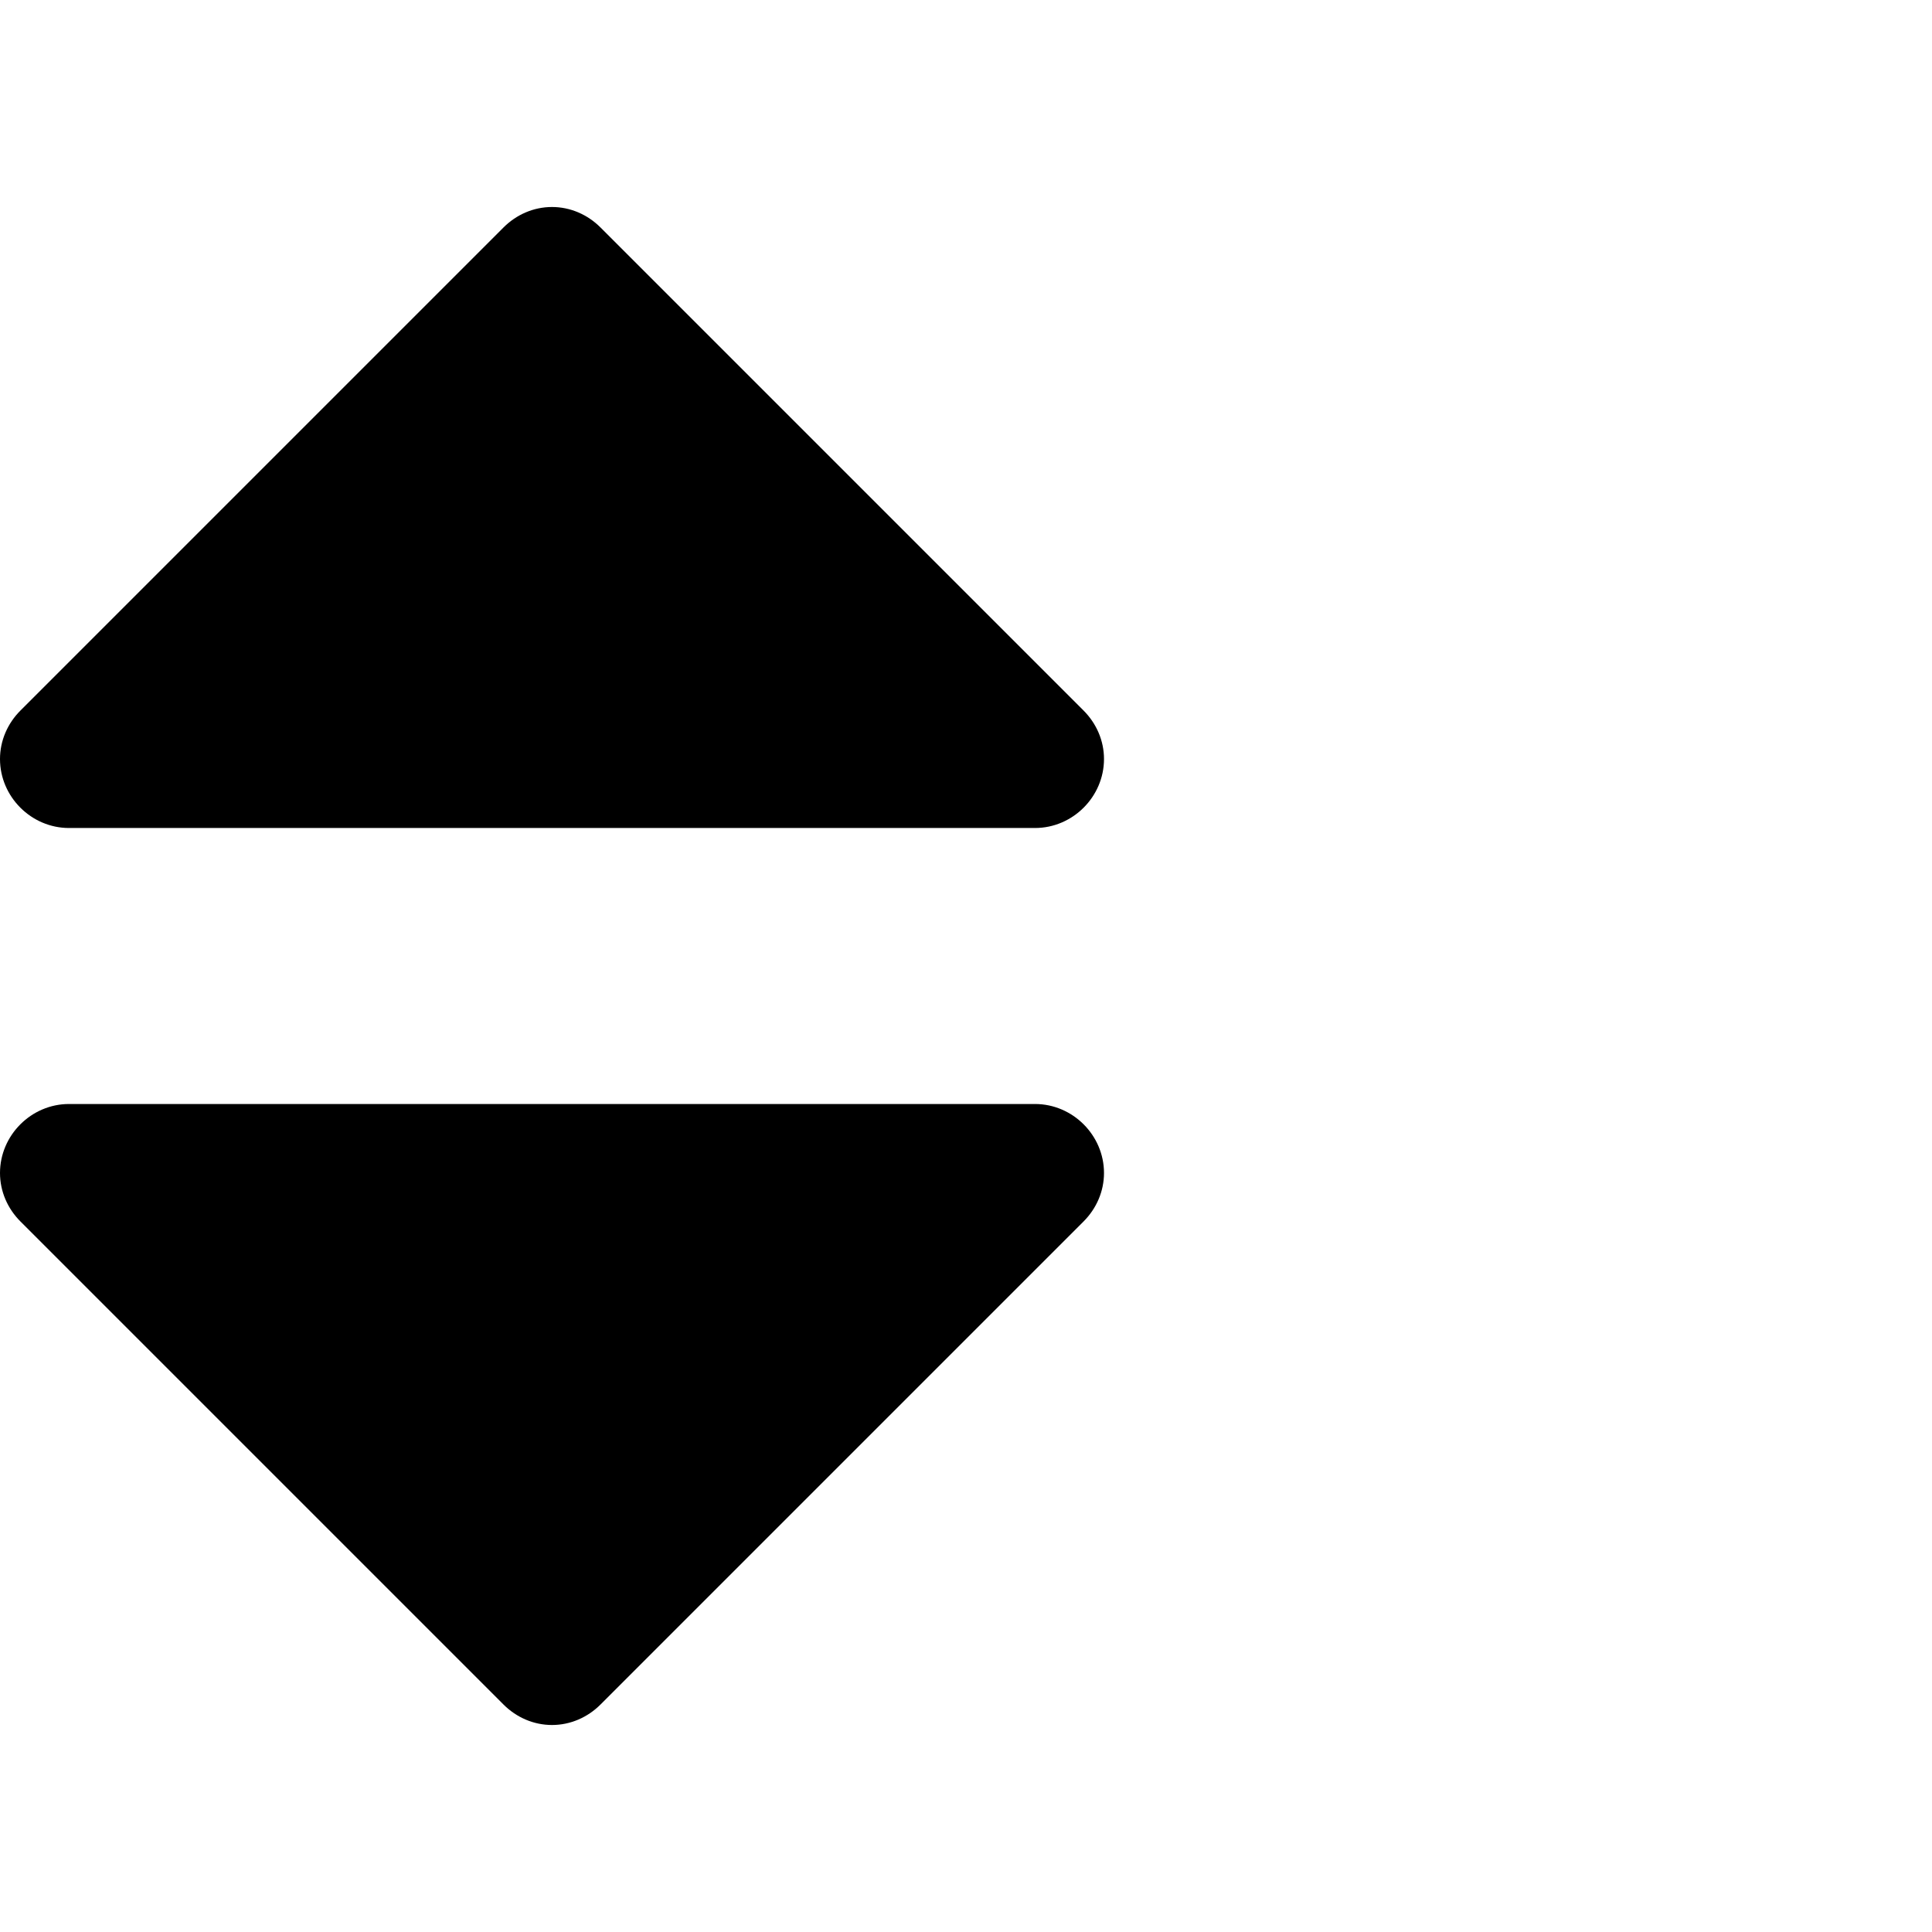 <svg xmlns="http://www.w3.org/2000/svg" viewBox="0 0 1792 1792" fill="currentColor"><path d="M1024 1088c0 17-7 33-19 45l-448 448c-12 12-28 19-45 19s-33-7-45-19L19 1133c-12-12-19-28-19-45 0-35 29-64 64-64h896c35 0 64 29 64 64zm0-384c0 35-29 64-64 64H64c-35 0-64-29-64-64 0-17 7-33 19-45l448-448c12-12 28-19 45-19s33 7 45 19l448 448c12 12 19 28 19 45z"/></svg>